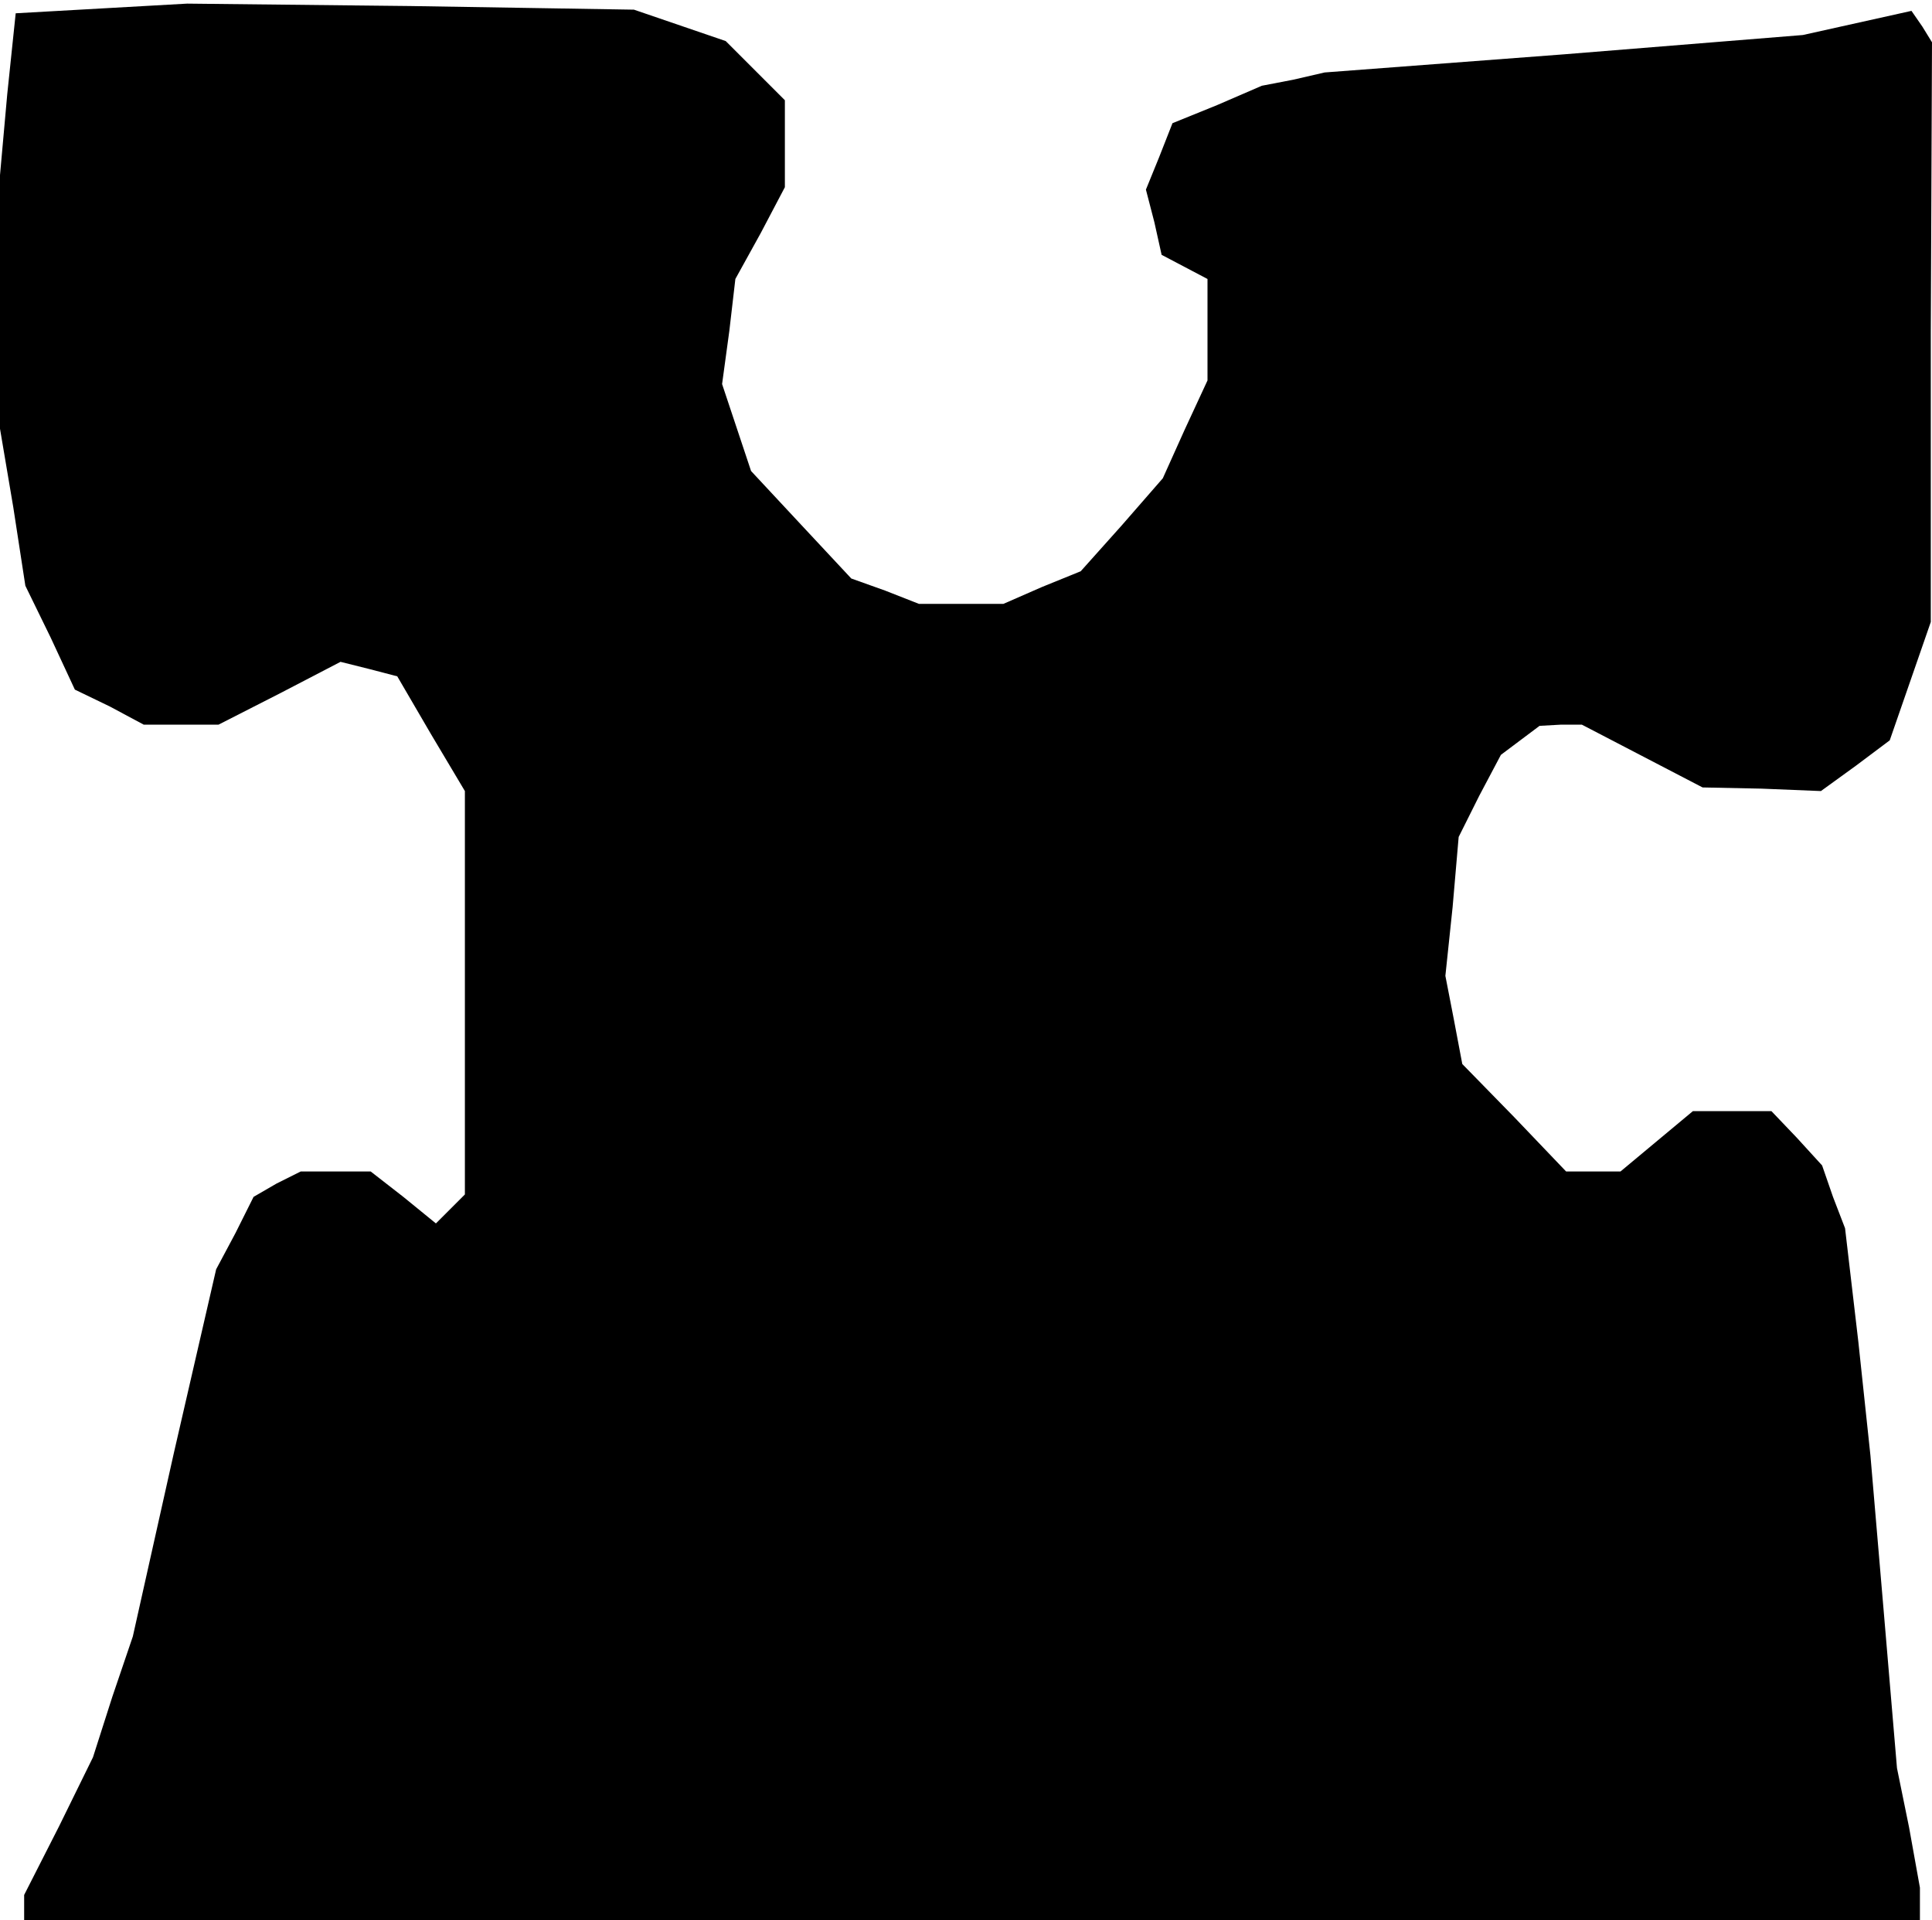 <?xml version="1.0" standalone="no"?>
<!DOCTYPE svg PUBLIC "-//W3C//DTD SVG 20010904//EN"
 "http://www.w3.org/TR/2001/REC-SVG-20010904/DTD/svg10.dtd">
<svg version="1.0" xmlns="http://www.w3.org/2000/svg"
 width="160pt" height="159pt" viewBox="0 0 160 159"
 preserveAspectRatio="xMidYMid meet">
<g transform="translate(0,159) scale(0.1,-0.1)"
fill="#000000" stroke="none">
<path d="M84 1583 l-71 -4 -7 -67 -6 -67 0 -105 0 -105 11 -65 10 -65 21 -43
20 -43 29 -14 28 -15 31 0 31 0 51 26 50 26 24 -6 23 -6 28 -48 28 -47 0 -167
0 -167 -12 -12 -12 -12 -27 22 -27 21 -29 0 -29 0 -20 -10 -19 -11 -15 -30
-16 -30 -35 -152 -34 -152 -17 -50 -16 -50 -28 -57 -29 -57 0 -11 0 -10 785 0
785 0 0 14 0 13 -9 50 -10 49 -11 130 -11 129 -10 94 -11 94 -10 26 -9 26 -21
23 -21 22 -33 0 -32 0 -30 -25 -30 -25 -23 0 -22 0 -43 45 -43 44 -7 37 -7 36
6 57 5 58 17 34 18 34 16 12 16 12 18 1 17 0 50 -26 50 -26 49 -1 49 -2 29 21
28 21 17 49 17 49 0 240 1 240 -8 13 -9 13 -45 -10 -45 -10 -198 -16 -198 -15
-26 -6 -26 -5 -37 -16 -37 -15 -11 -28 -11 -27 7 -27 6 -27 19 -10 19 -10 0
-42 0 -42 -19 -41 -18 -40 -34 -39 -34 -38 -32 -13 -32 -14 -35 0 -35 0 -28
11 -28 10 -42 45 -41 44 -12 36 -12 36 6 44 5 43 21 38 20 38 0 36 0 36 -25
25 -24 24 -38 13 -38 13 -185 3 -185 2 -71 -4z"/>
</g>
</svg>
